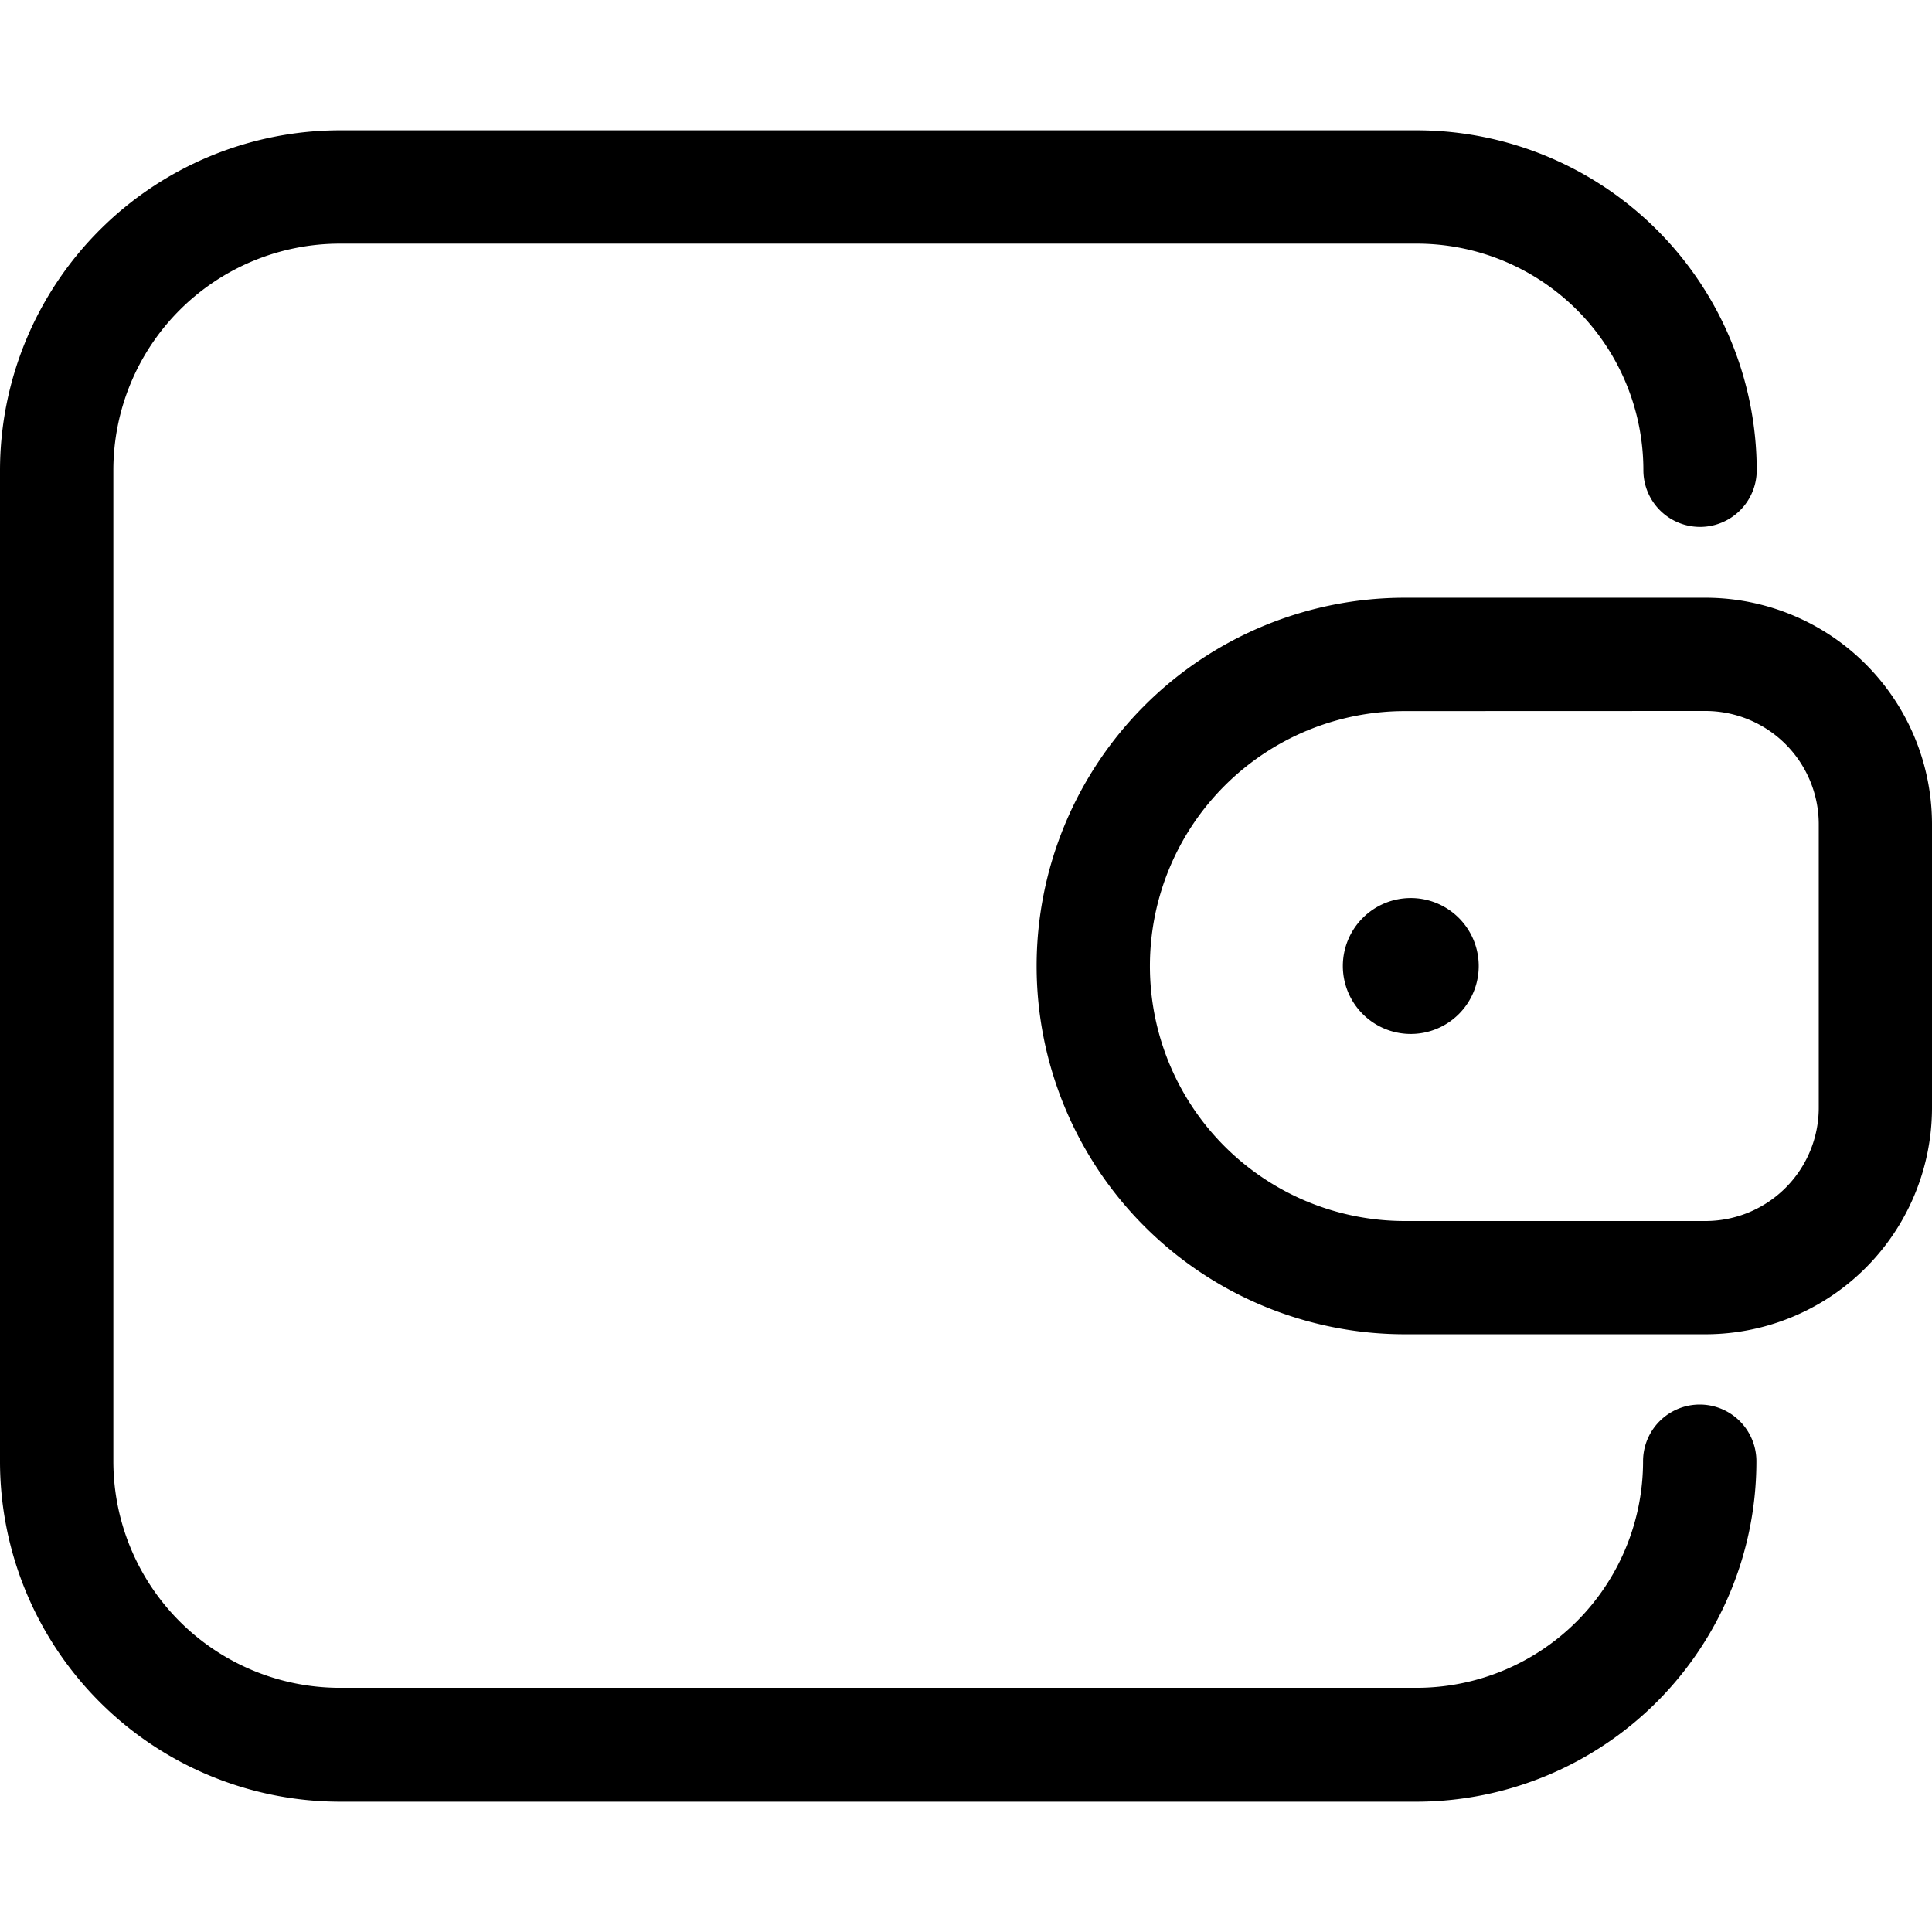 <svg id="wallet" xmlns="http://www.w3.org/2000/svg" width="18" height="18" viewBox="0 0 18 18">
  <rect id="Rectangle_1304" data-name="Rectangle 1304" width="18" height="18" fill="none"/>
  <path id="Path_12284" data-name="Path 12284" d="M13.2,15.572H3.167A3.171,3.171,0,0,1,0,12.4V3.167A3.171,3.171,0,0,1,3.167,0H13.2a3.171,3.171,0,0,1,3.167,3.167.528.528,0,1,1-1.056,0A2.111,2.111,0,0,0,13.2,1.056H3.167A2.111,2.111,0,0,0,1.056,3.167V12.4a2.111,2.111,0,0,0,2.111,2.111H13.2A2.111,2.111,0,0,0,15.308,12.4a.528.528,0,0,1,1.056,0A3.171,3.171,0,0,1,13.2,15.572Z" transform="translate(0 1.214)"/>
  <path id="Path_12285" data-name="Path 12285" d="M15.889,11.217h-2.8a3.431,3.431,0,1,1,0-6.862h2.8A2.111,2.111,0,0,1,18,6.466V9.106A2.111,2.111,0,0,1,15.889,11.217Zm-2.8-5.806a2.375,2.375,0,0,0,0,4.751h2.8a1.056,1.056,0,0,0,1.056-1.056V6.466a1.056,1.056,0,0,0-1.056-1.056Z" transform="translate(0 1.214)"/>
  <path id="Path_12286" data-name="Path 12286" d="M13.144,8.419a.633.633,0,1,1,.633-.633A.633.633,0,0,1,13.144,8.419Z" transform="translate(0 1.214)"/>
</svg>
